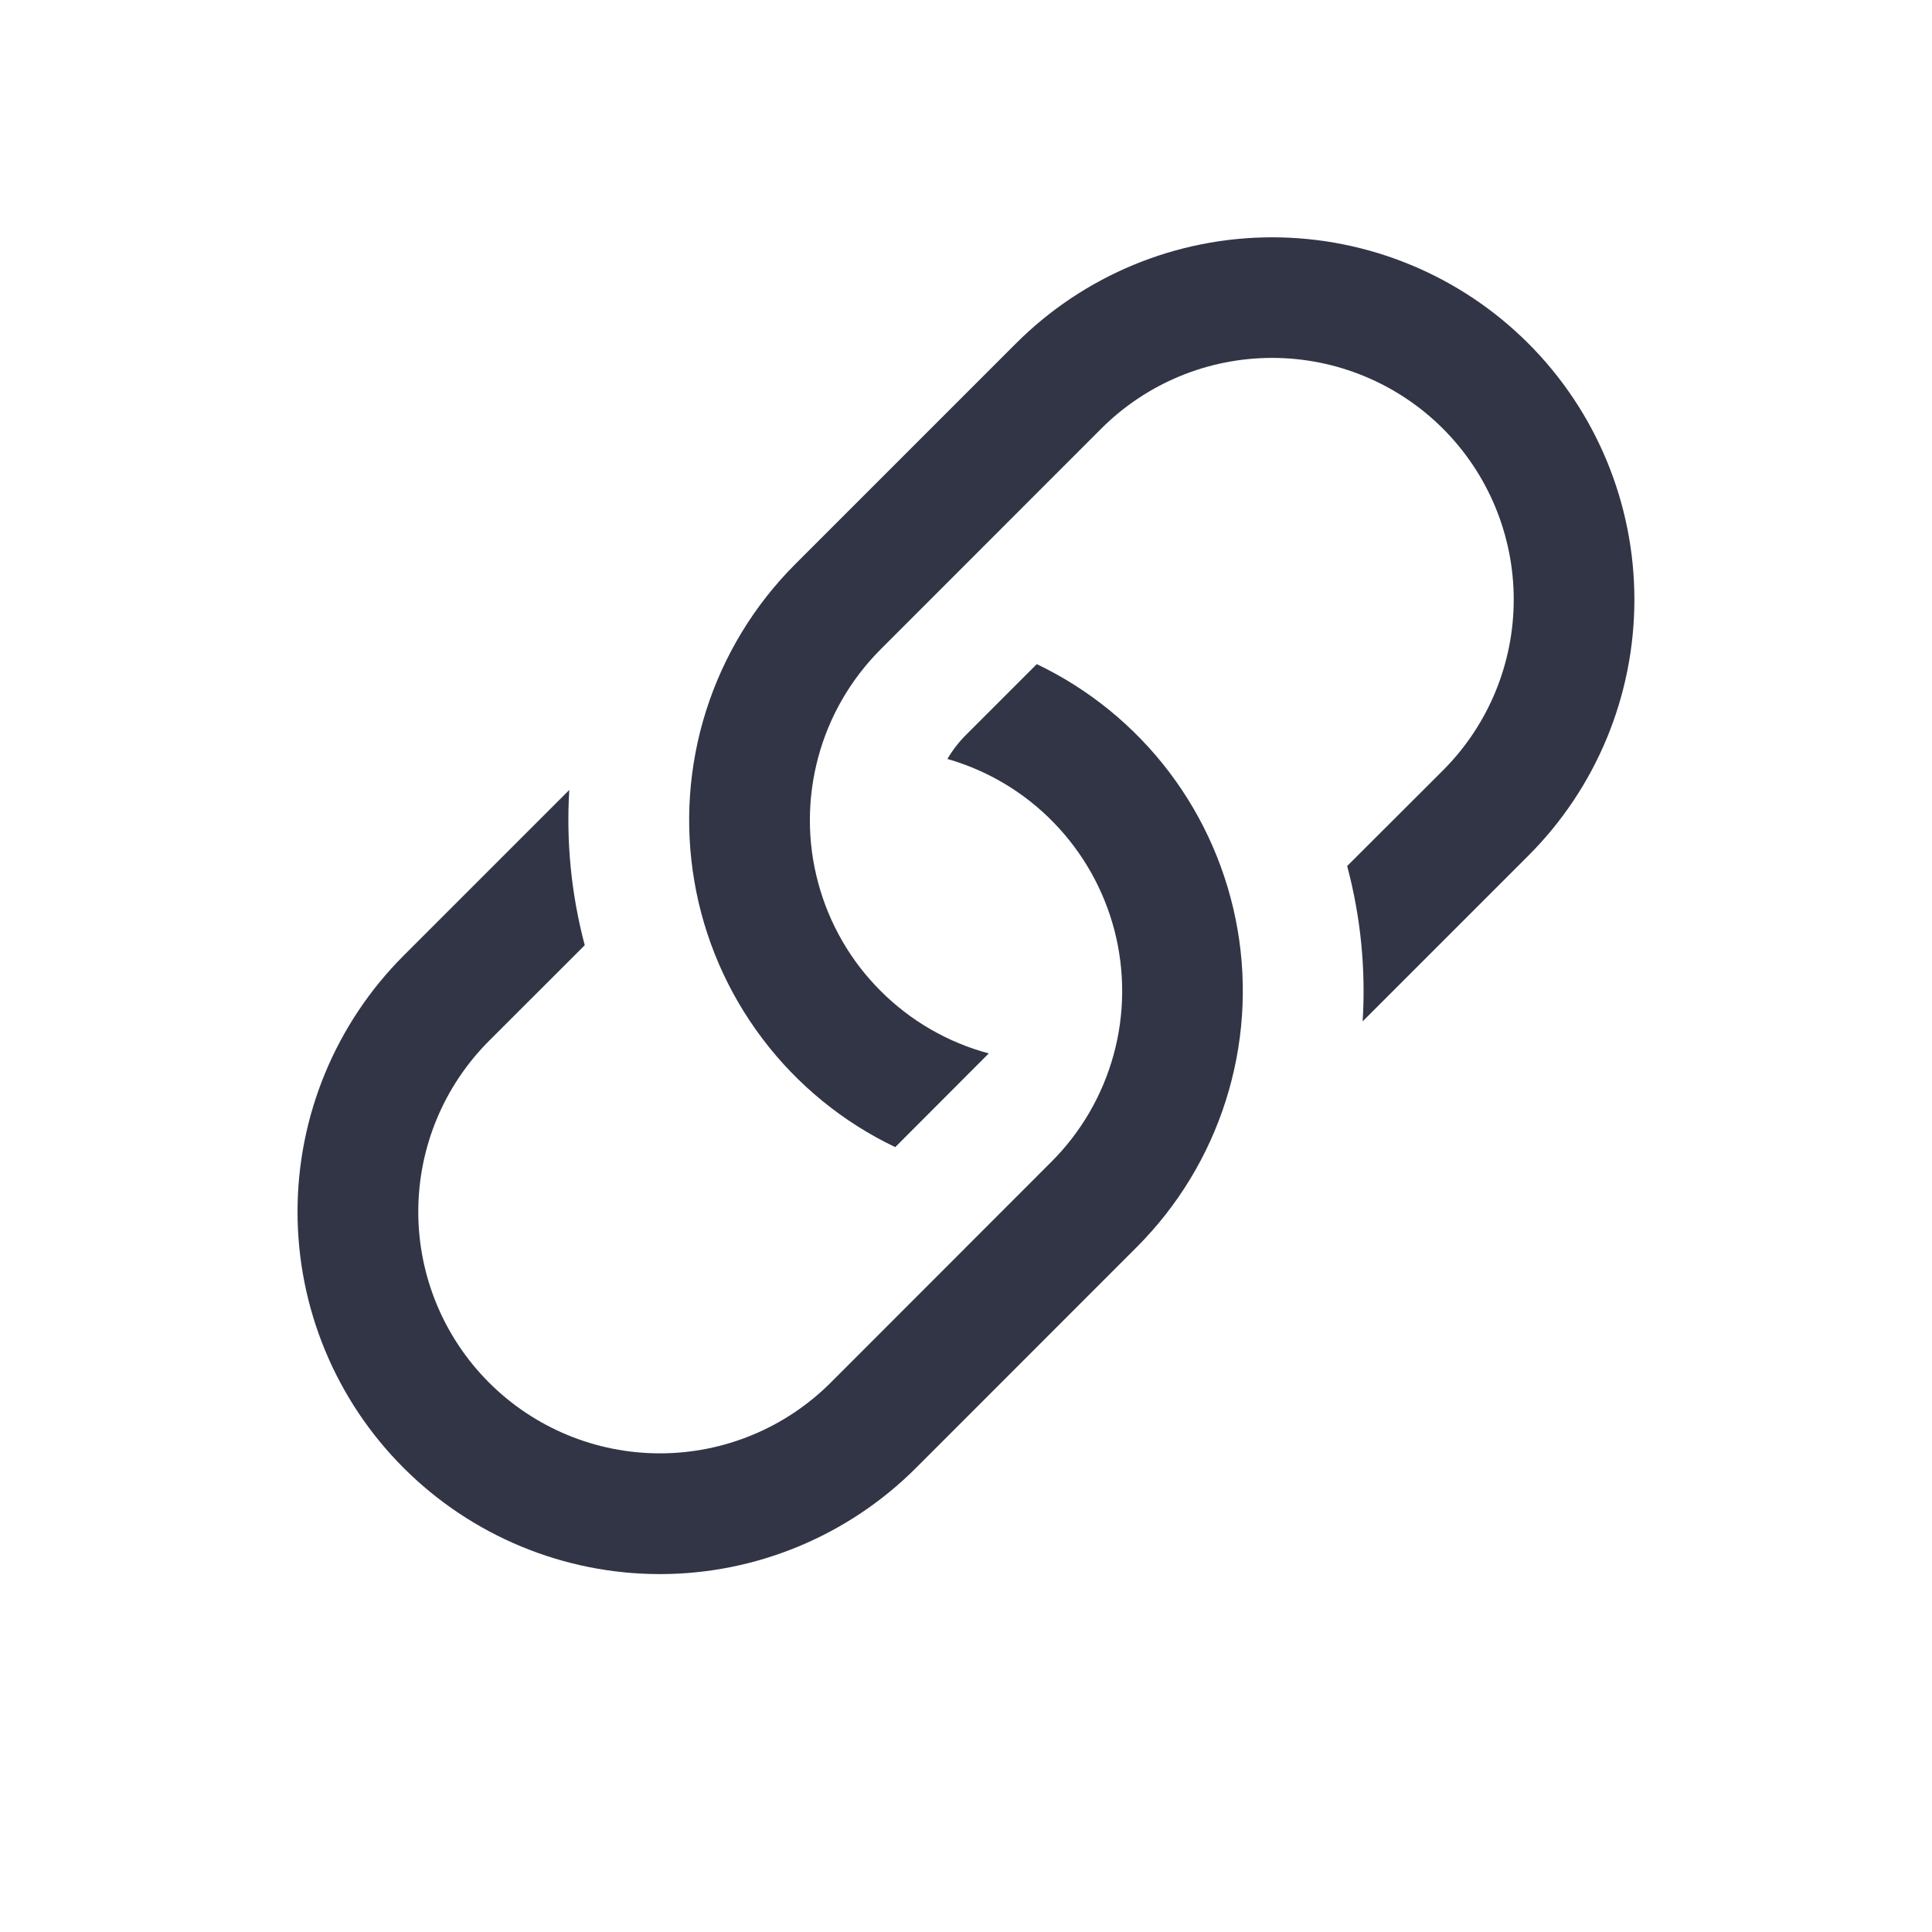<svg width="24" height="24" viewBox="0 0 24 24" fill="none" xmlns="http://www.w3.org/2000/svg">
<path d="M7.072 9.813L5.014 11.871C4.17 12.715 3.696 13.86 3.696 15.053C3.696 16.247 4.17 17.392 5.014 18.235C5.858 19.079 7.003 19.554 8.197 19.554C9.39 19.554 10.535 19.079 11.379 18.235L14.121 15.492C14.63 14.983 15.009 14.359 15.227 13.673C15.445 12.987 15.496 12.259 15.374 11.55C15.252 10.84 14.962 10.17 14.528 9.596C14.094 9.022 13.528 8.56 12.879 8.25L12 9.129C11.911 9.218 11.833 9.319 11.769 9.428C12.271 9.572 12.726 9.844 13.09 10.219C13.454 10.593 13.714 11.056 13.845 11.561C13.975 12.067 13.972 12.598 13.834 13.101C13.696 13.605 13.43 14.064 13.06 14.433L10.32 17.175C9.757 17.738 8.994 18.054 8.197 18.054C7.401 18.054 6.638 17.738 6.075 17.175C5.512 16.612 5.196 15.849 5.196 15.053C5.196 14.256 5.512 13.493 6.075 12.93L7.264 11.742C7.097 11.113 7.032 10.461 7.072 9.812V9.813Z" fill="#323546"/>
<path d="M9.879 7.008C9.37 7.517 8.99 8.141 8.772 8.827C8.554 9.513 8.504 10.241 8.626 10.95C8.747 11.66 9.038 12.33 9.472 12.904C9.906 13.478 10.471 13.94 11.121 14.25L12.283 13.086C11.775 12.95 11.311 12.682 10.939 12.309C10.566 11.937 10.299 11.473 10.163 10.964C10.026 10.456 10.027 9.92 10.163 9.412C10.299 8.903 10.567 8.439 10.939 8.067L13.68 5.325C14.243 4.762 15.006 4.446 15.802 4.446C16.598 4.446 17.362 4.762 17.925 5.325C18.488 5.888 18.804 6.651 18.804 7.448C18.804 8.244 18.488 9.007 17.925 9.57L16.735 10.758C16.903 11.388 16.968 12.04 16.927 12.688L18.985 10.63C19.829 9.787 20.303 8.642 20.303 7.448C20.303 6.255 19.829 5.11 18.985 4.266C18.141 3.422 16.997 2.948 15.803 2.948C14.61 2.948 13.465 3.422 12.621 4.266L9.879 7.008Z" fill="#323546"/>
</svg>
